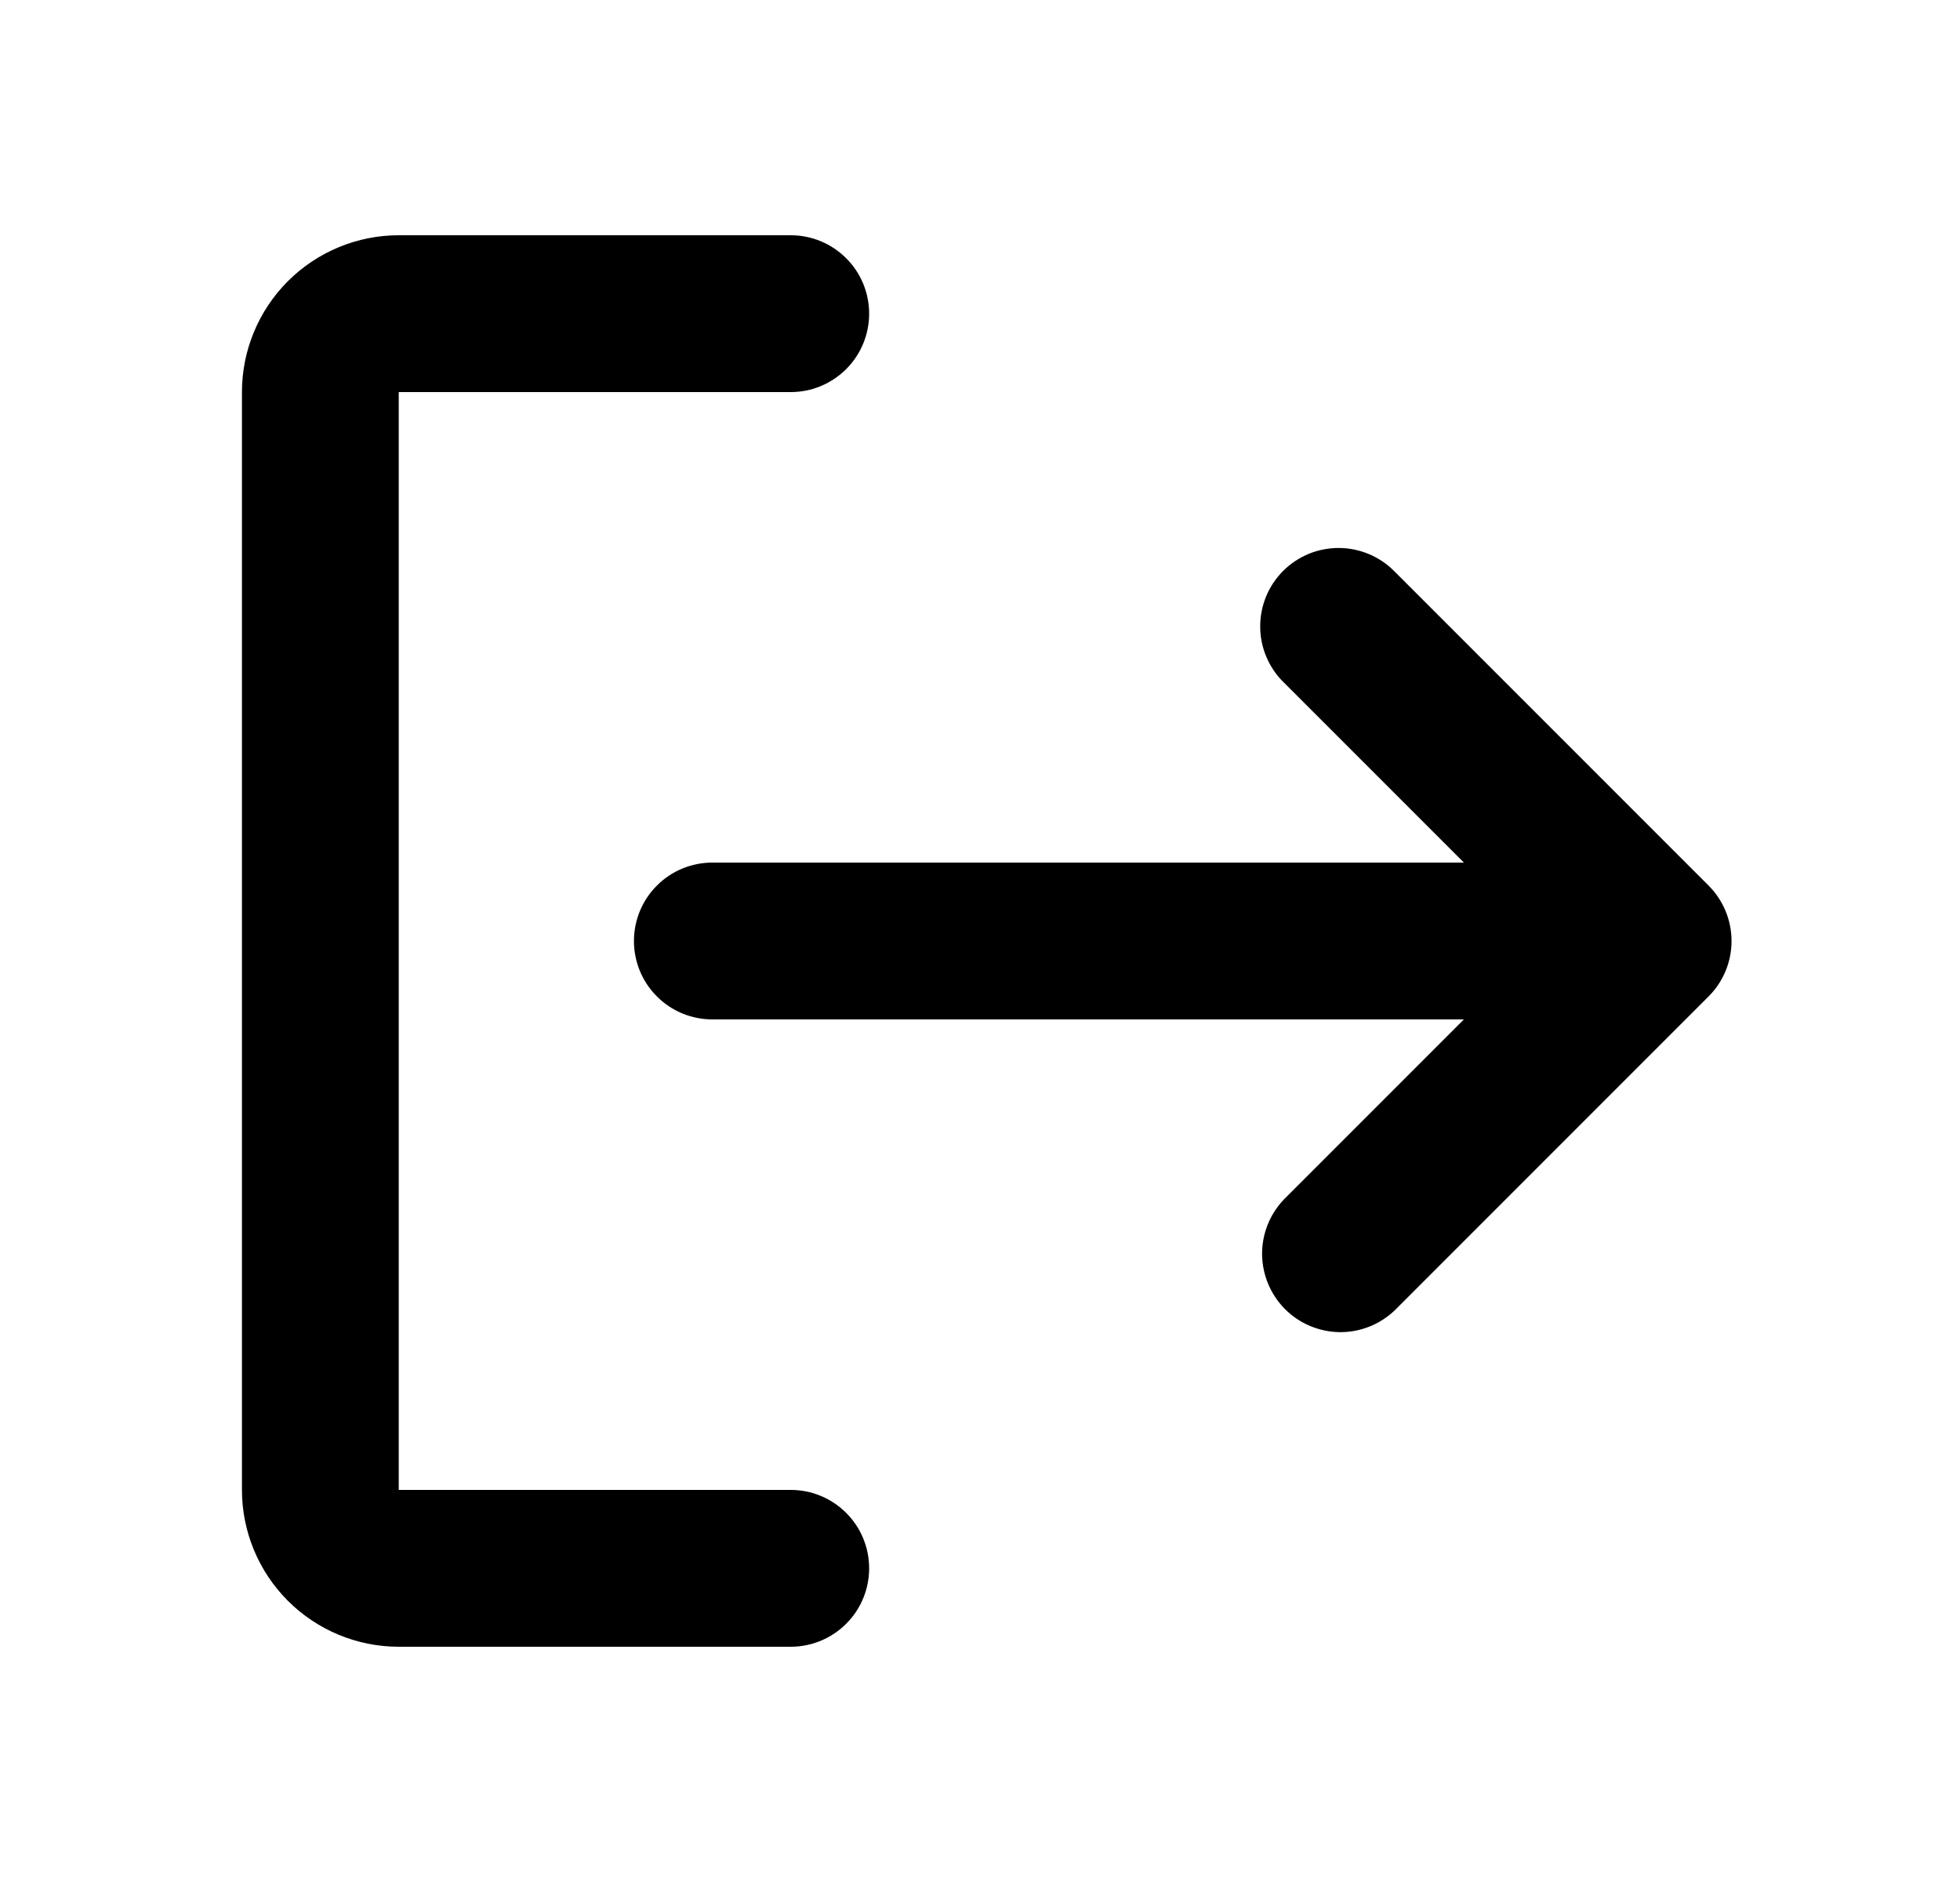 <svg width="25" height="24" viewBox="0 0 25 24" fill="none" xmlns="http://www.w3.org/2000/svg">
<path fill-rule="evenodd" clip-rule="evenodd" d="M11.086 20C11.086 19.735 10.981 19.48 10.793 19.293C10.605 19.105 10.351 19 10.086 19H5.086V5H10.086C10.351 5 10.605 4.895 10.793 4.707C10.981 4.52 11.086 4.265 11.086 4C11.086 3.735 10.981 3.48 10.793 3.293C10.605 3.105 10.351 3 10.086 3H5.086C4.556 3 4.047 3.211 3.672 3.586C3.297 3.961 3.086 4.47 3.086 5V19C3.086 19.53 3.297 20.039 3.672 20.414C4.047 20.789 4.556 21 5.086 21H10.086C10.351 21 10.605 20.895 10.793 20.707C10.981 20.52 11.086 20.265 11.086 20Z" fill="black"/>
<path d="M21.8 12.7C21.983 12.514 22.085 12.264 22.086 12.003V11.997C22.085 11.733 21.98 11.48 21.793 11.293L17.793 7.293C17.701 7.198 17.59 7.121 17.468 7.069C17.346 7.017 17.215 6.989 17.082 6.988C16.95 6.987 16.818 7.012 16.695 7.062C16.572 7.113 16.46 7.187 16.366 7.281C16.273 7.375 16.198 7.486 16.148 7.609C16.098 7.732 16.073 7.864 16.074 7.996C16.075 8.129 16.102 8.26 16.155 8.382C16.207 8.504 16.283 8.615 16.379 8.707L18.672 11H9.086C8.821 11 8.566 11.105 8.379 11.293C8.191 11.48 8.086 11.735 8.086 12C8.086 12.265 8.191 12.52 8.379 12.707C8.566 12.895 8.821 13 9.086 13H18.672L16.379 15.293C16.197 15.482 16.096 15.734 16.098 15.996C16.101 16.259 16.206 16.509 16.391 16.695C16.576 16.88 16.827 16.985 17.09 16.988C17.352 16.99 17.604 16.889 17.793 16.707L21.793 12.707L21.8 12.7Z" fill="black"/>
</svg>
